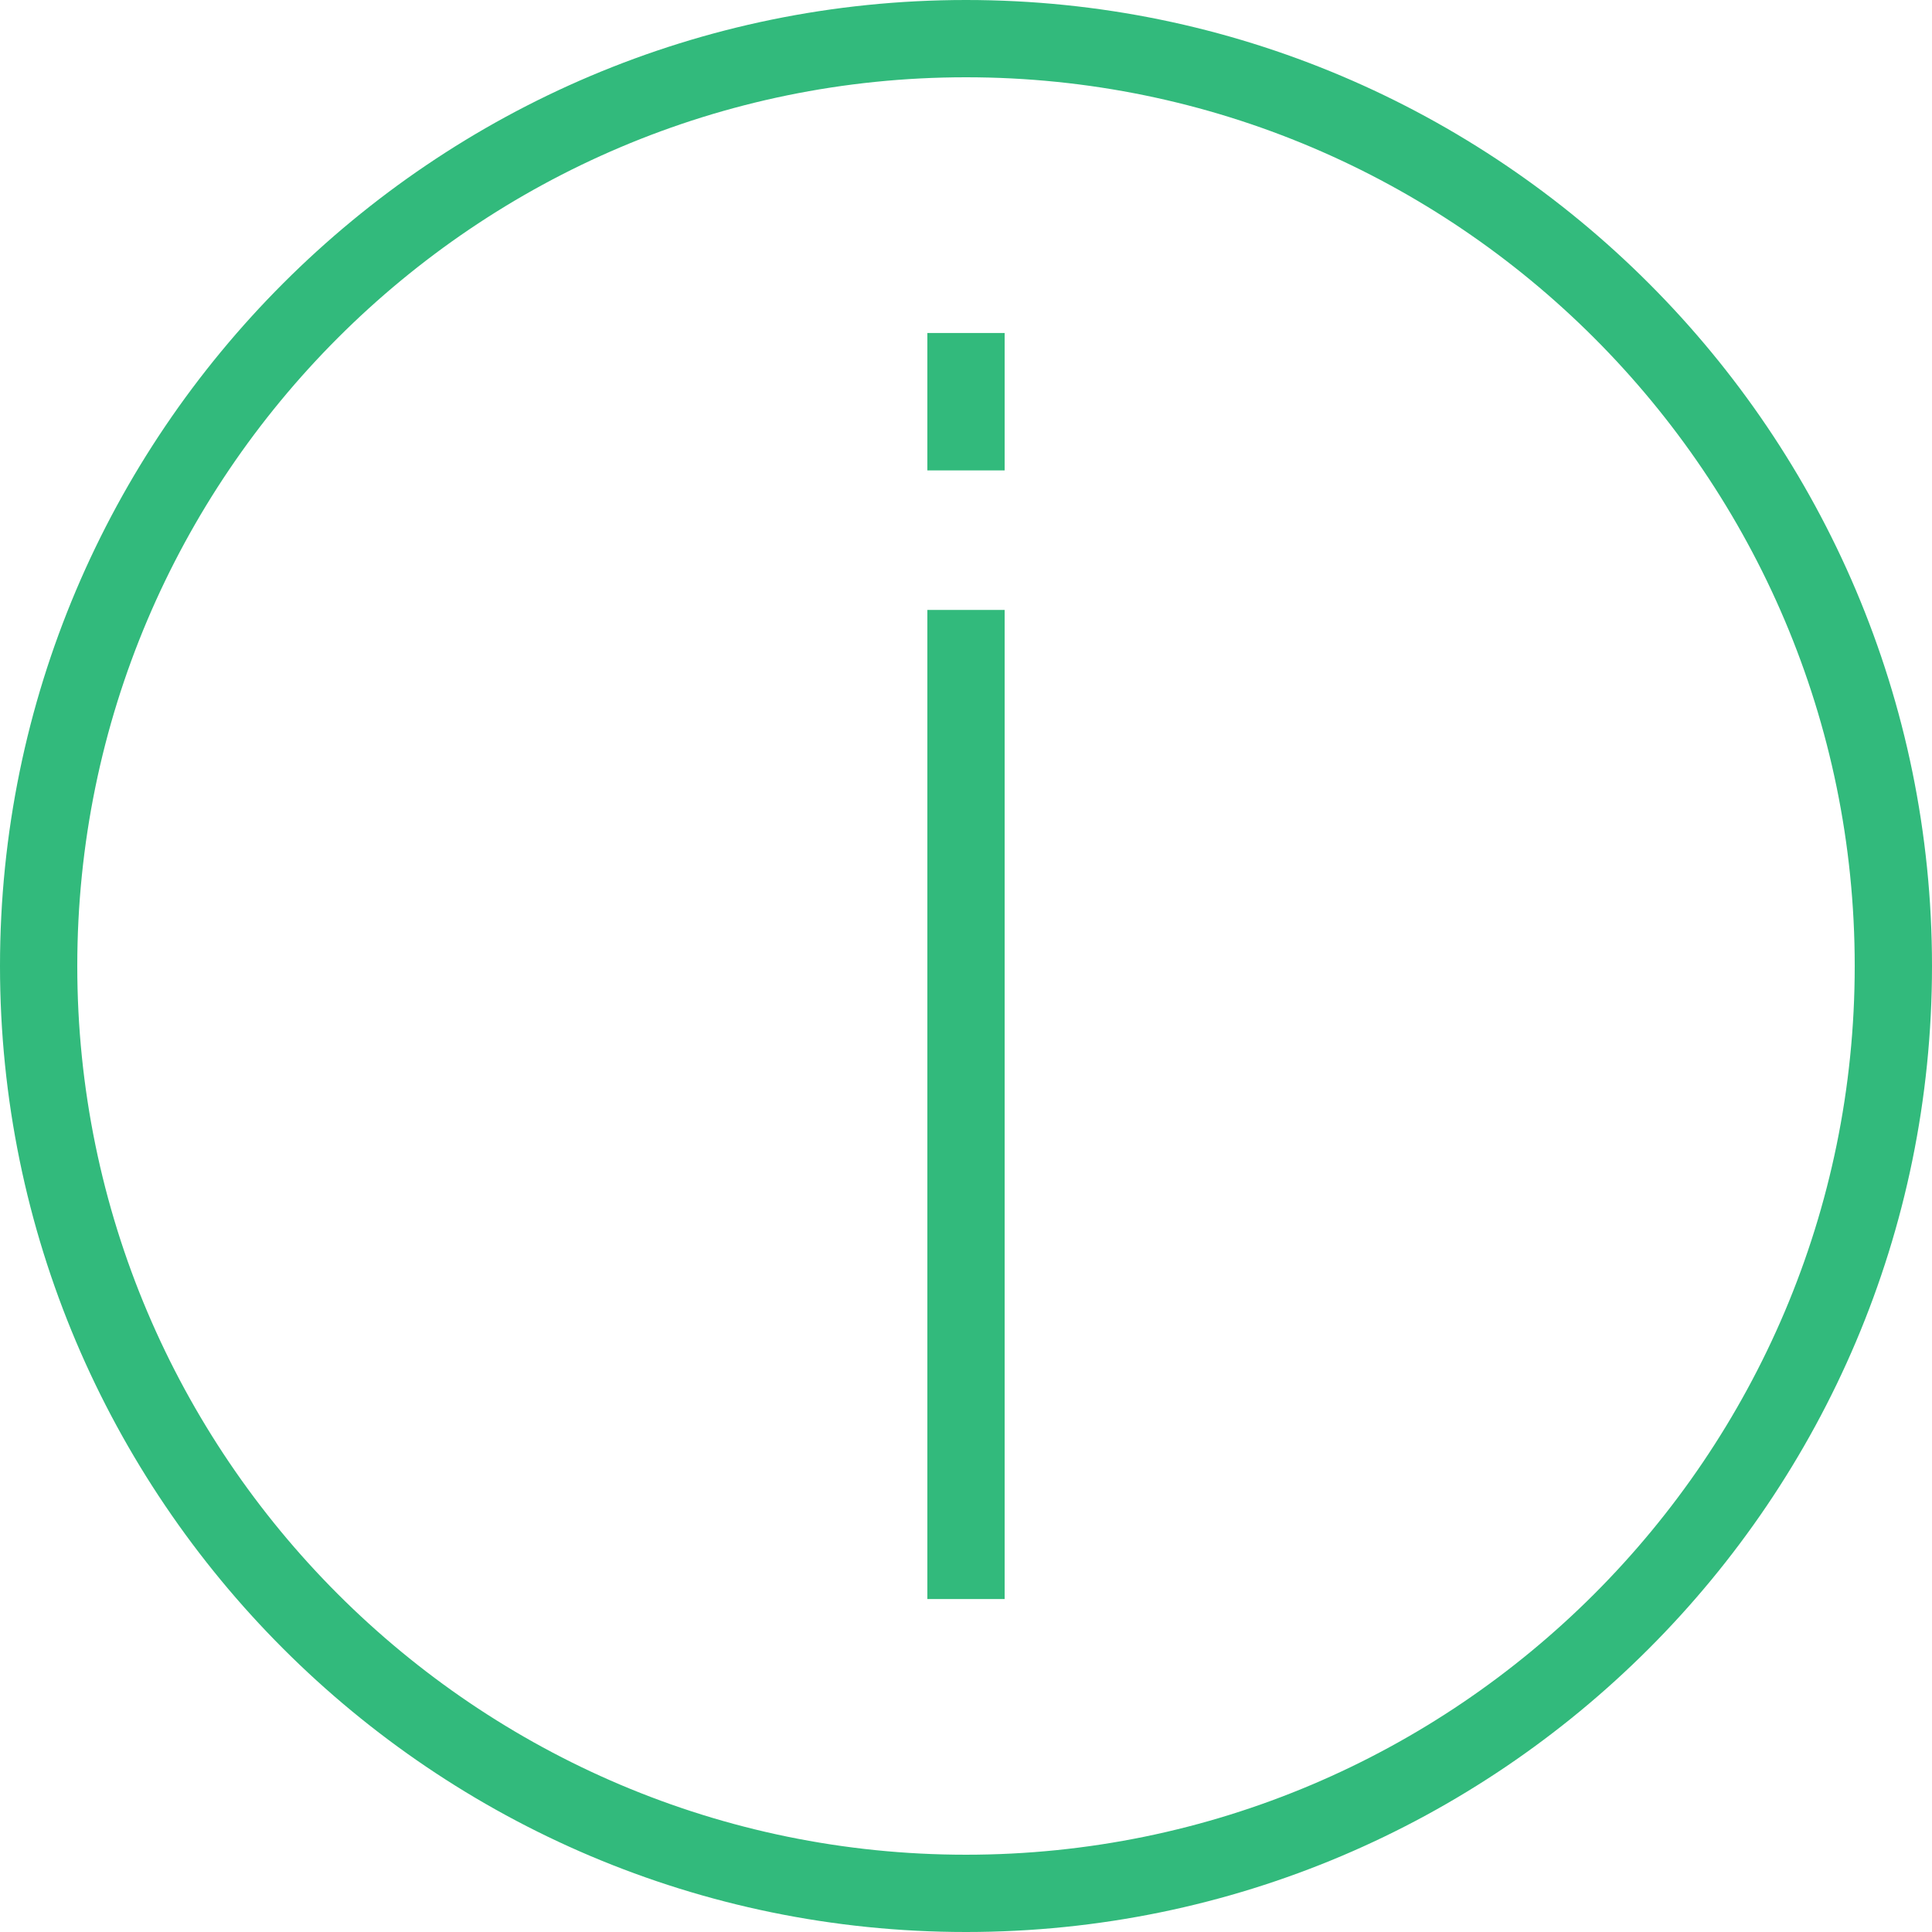 <?xml version="1.0" encoding="UTF-8"?>
<svg
  width="20px"
  height="20px"
  version="1.1"
  id="Layer_1"
  xmlns="http://www.w3.org/2000/svg"
  xmlns:xlink="http://www.w3.org/1999/xlink"
  x="0px"
  y="0px"
  viewBox="0 0 492.308 492.308"
  style="enable-background: new 0 0 492.308 492.308"
  xml:space="preserve"
>
  <g>
    <g>
      <path
        style="fill: #32ba7c"
        d="M246.154,0C110.423,0,0,110.423,0,246.154s110.423,246.154,246.154,246.154s246.154-110.423,246.154-246.154
			S381.885,0,246.154,0z M246.154,472.615c-124.87,0-226.462-101.591-226.462-226.462S121.284,19.692,246.154,19.692
			s226.462,101.591,226.462,226.462S371.024,472.615,246.154,472.615z"
      />
    </g>
  </g>
  <g>
    <g>
      <rect
        style="fill: #32ba7c"
        x="236.308"
        y="155.422"
        width="19.692"
        height="252.042"
      />
    </g>
  </g>
  <g>
    <g>
      <rect
        style="fill: #32ba7c"
        x="236.308"
        y="84.854"
        width="19.692"
        height="35.013"
      />
    </g>
  </g>
</svg>
